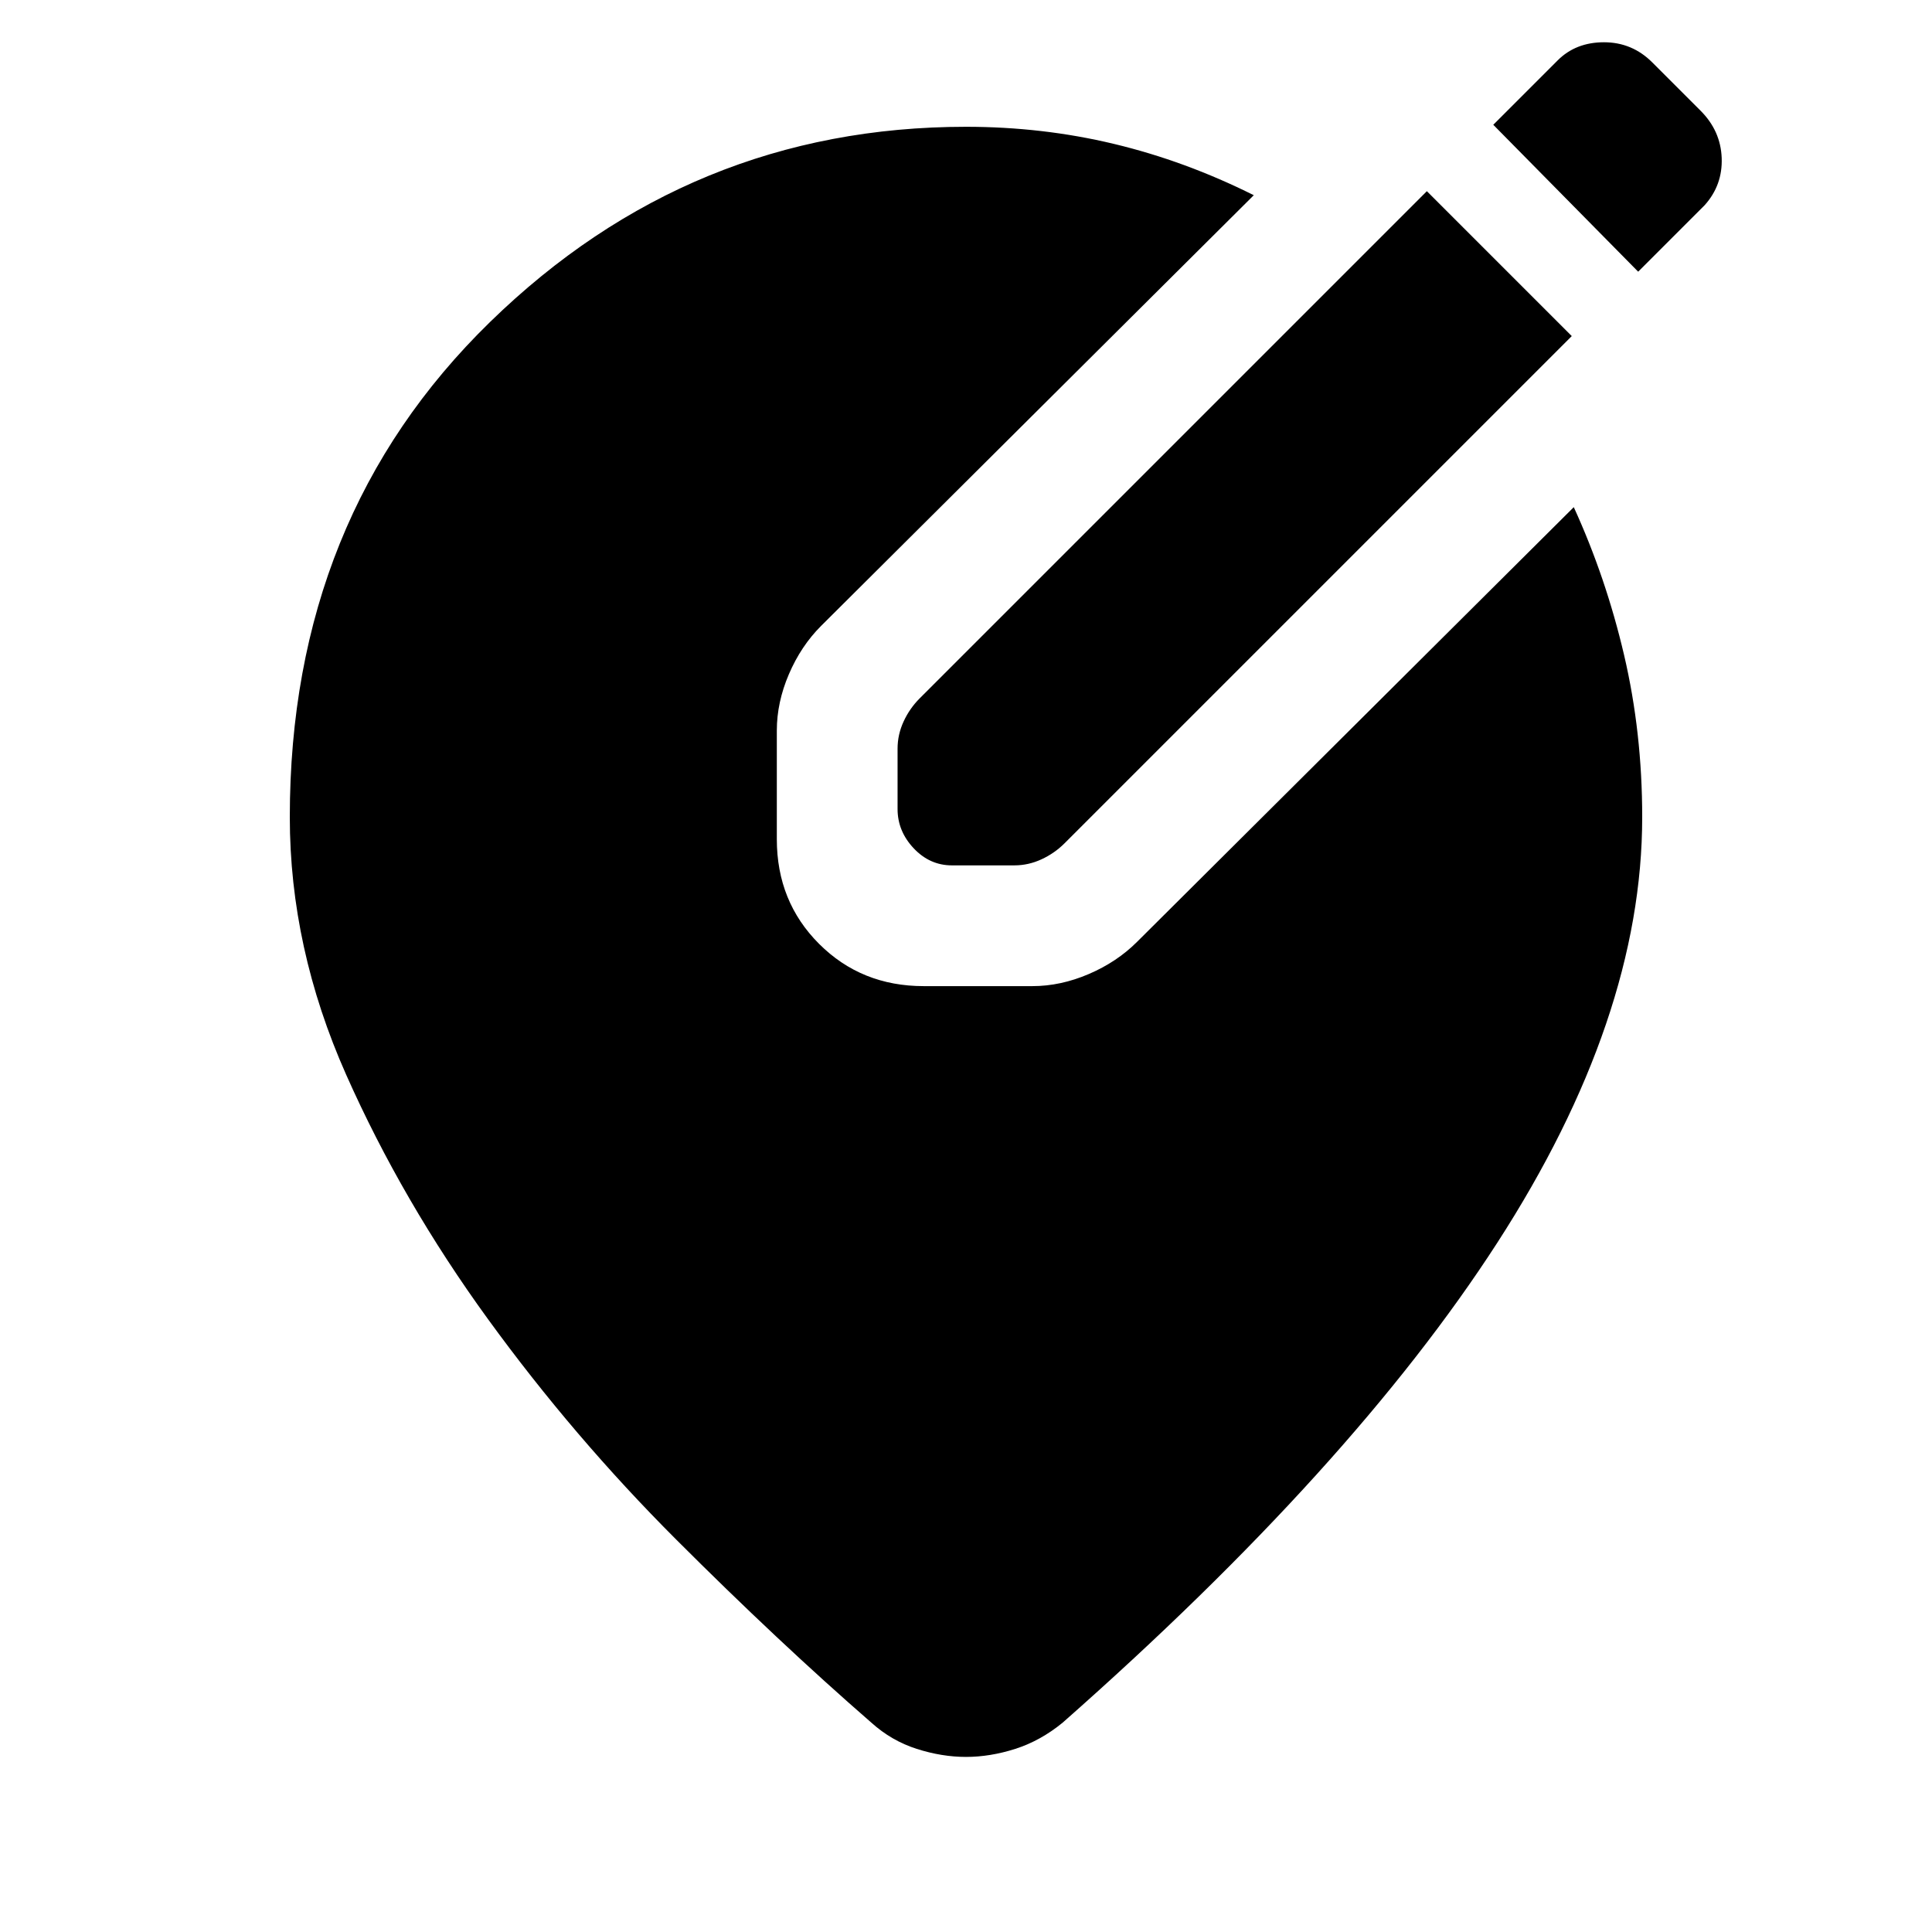 <svg xmlns="http://www.w3.org/2000/svg" height="48" viewBox="0 -960 960 960" width="48"><path d="M480-87q-12 0-24.5-4T433-104q-46-40-97-91t-93.5-109.5Q200-363 172-426t-28-128q0-149 99.5-246T480-897q38 0 73.5 8.5T623-863L408-649q-10 10-16 24t-6 28v54q0 31 21 52t52 21h54q14 0 28-6t24-16l217-216q16 35 25 73.5t9 80.5q0 100-72 211.5T528-104q-11 9-23.5 13T480-87Zm269-738 32 32-252 252q-5 5-11.5 8t-13.5 3h-31q-11 0-19-8.5t-8-19.5v-30q0-7 3-13.5t8-11.5l252-252 40 40Zm65 0-72-73 32-32q9-9 23-9t24 10l24 24q10 10 10.5 23.5T847-858l-33 33Z"/></svg>